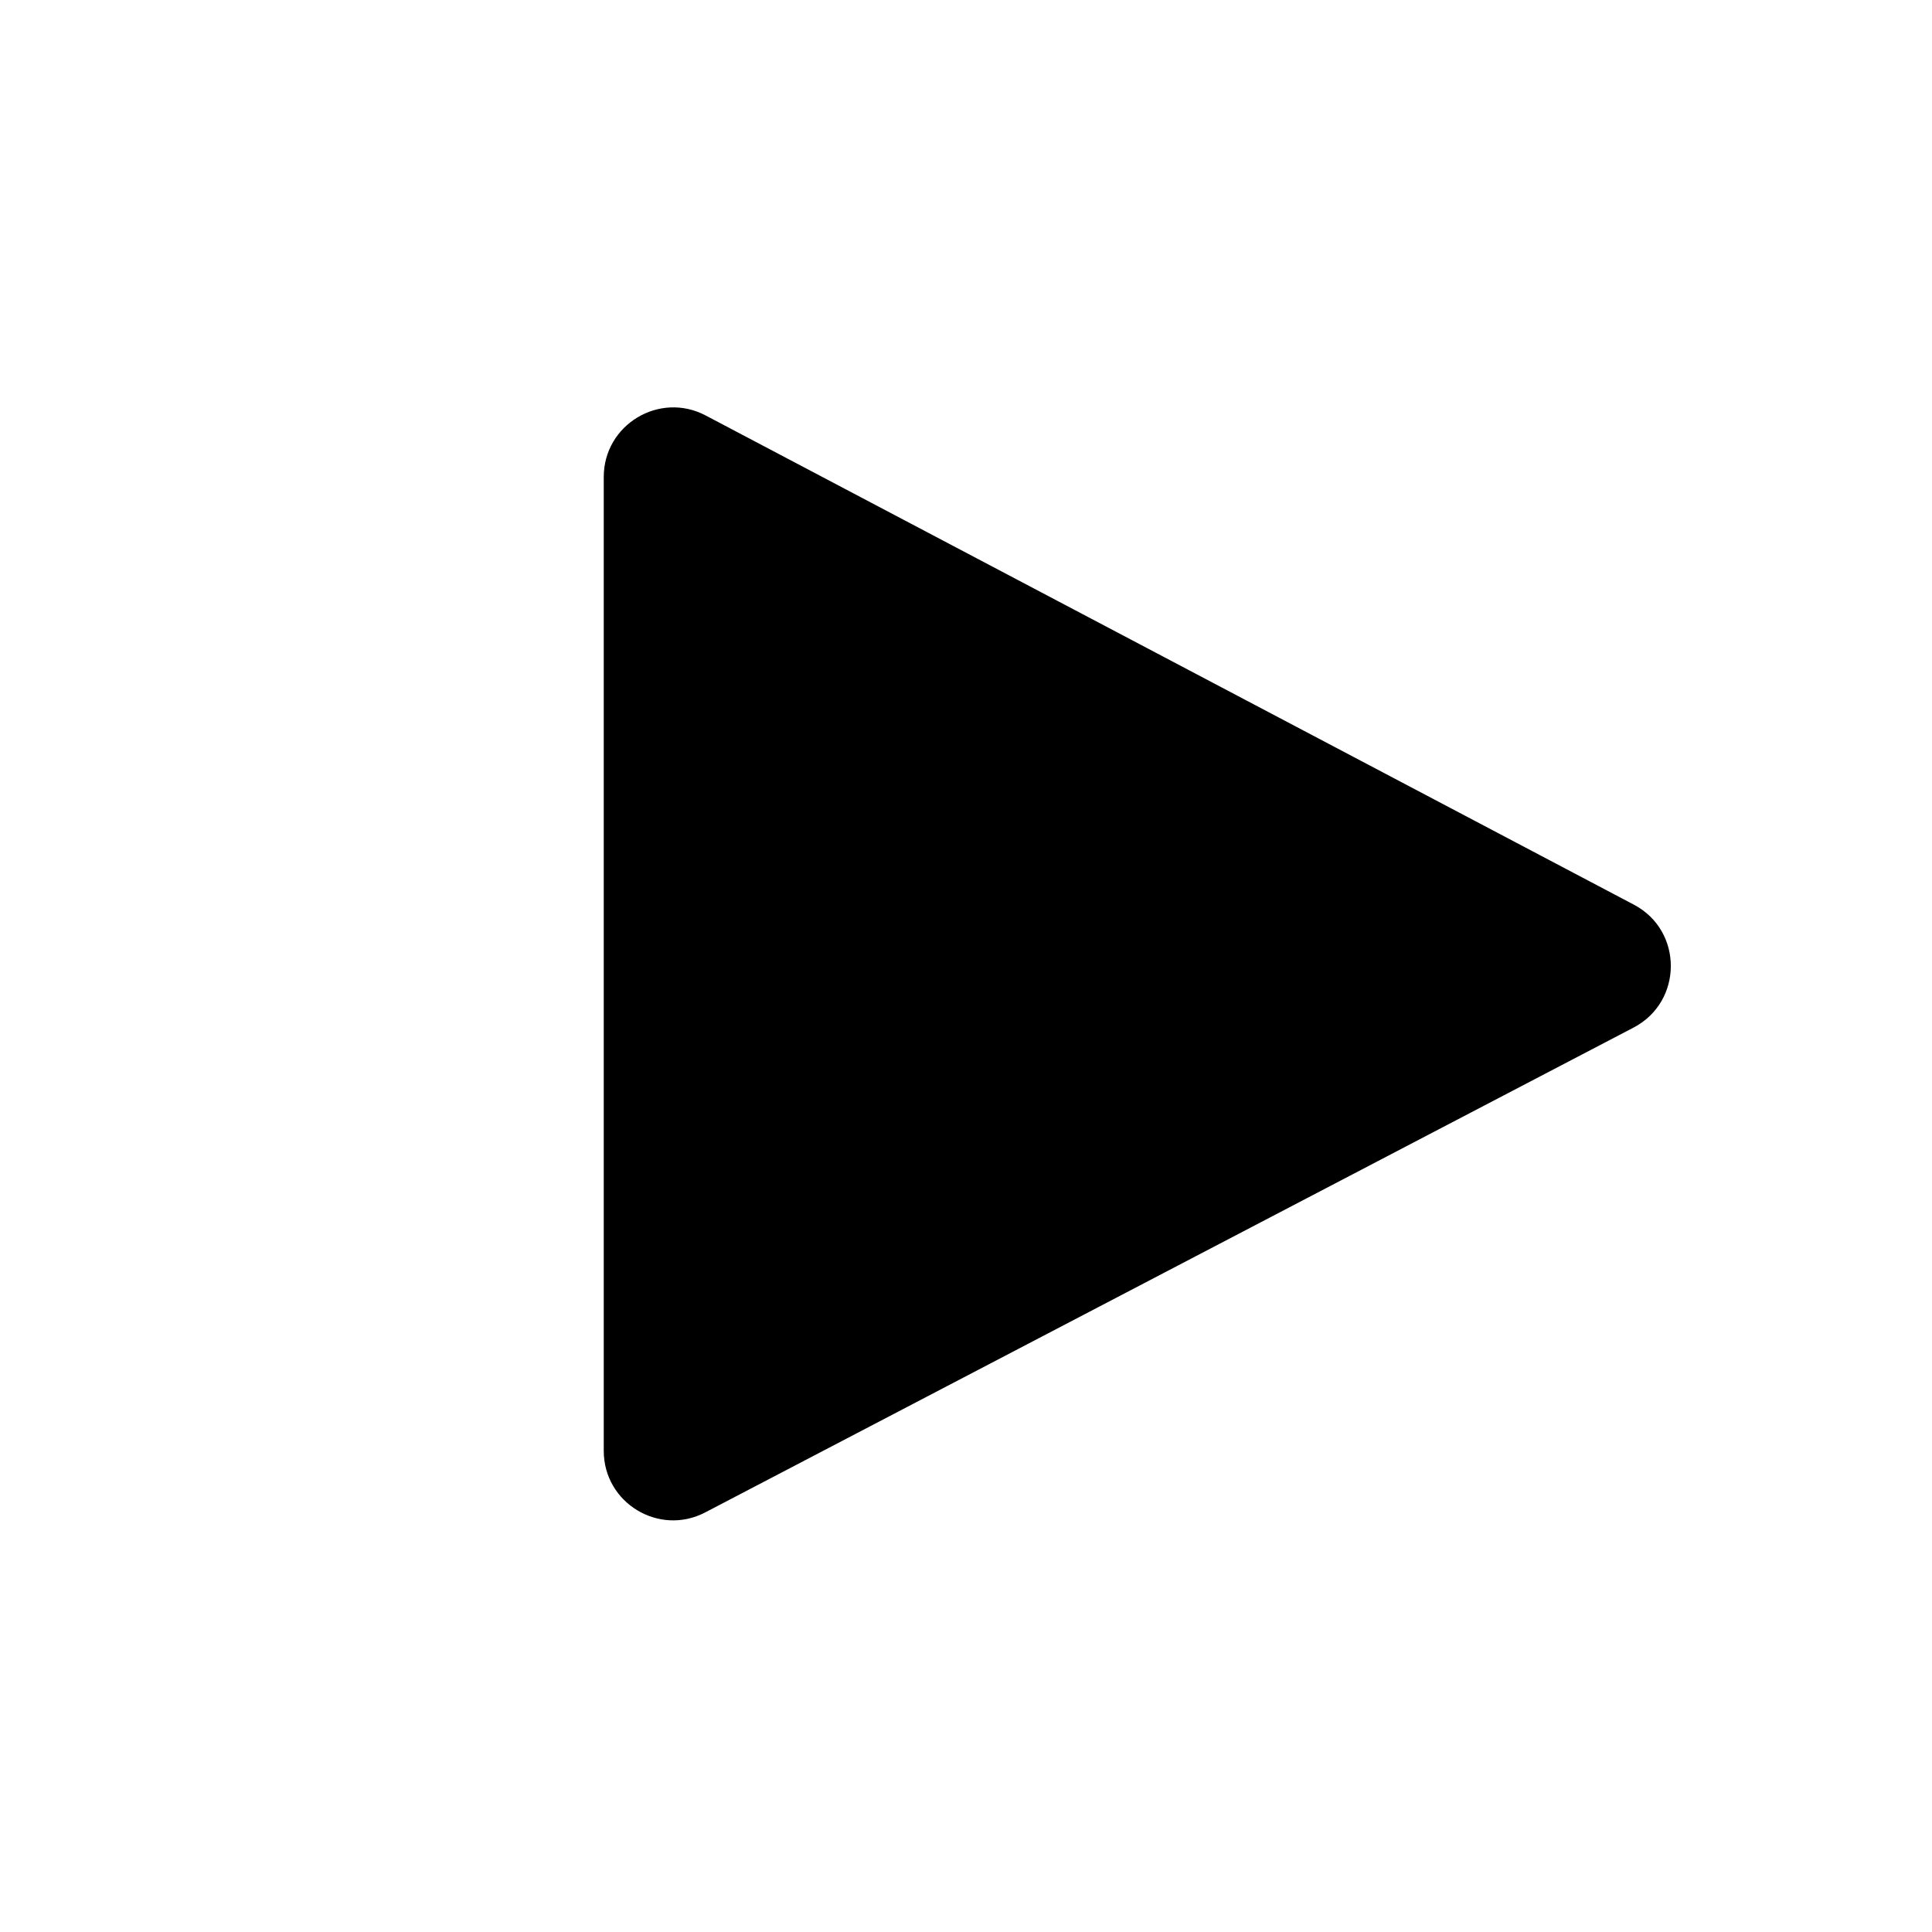 <?xml version="1.0" encoding="utf-8"?>
<!-- Generator: Adobe Illustrator 21.0.0, SVG Export Plug-In . SVG Version: 6.00 Build 0)  -->
<svg version="1.1" id="图层_1" xmlns="http://www.w3.org/2000/svg" xmlns:xlink="http://www.w3.org/1999/xlink" x="0px" y="0px"
	 viewBox="0 0 1024 1024" style="enable-background:new 0 0 1024 1024;" xml:space="preserve">
<g>
	<path d="M866,479.5L374,220.2c-24.5-12.9-54,4.9-54,32.6V769c0,27.6,29.3,45.4,53.8,32.6l491.9-256.9
		C892.1,531,892.2,493.3,866,479.5z"/>
</g>
</svg>
